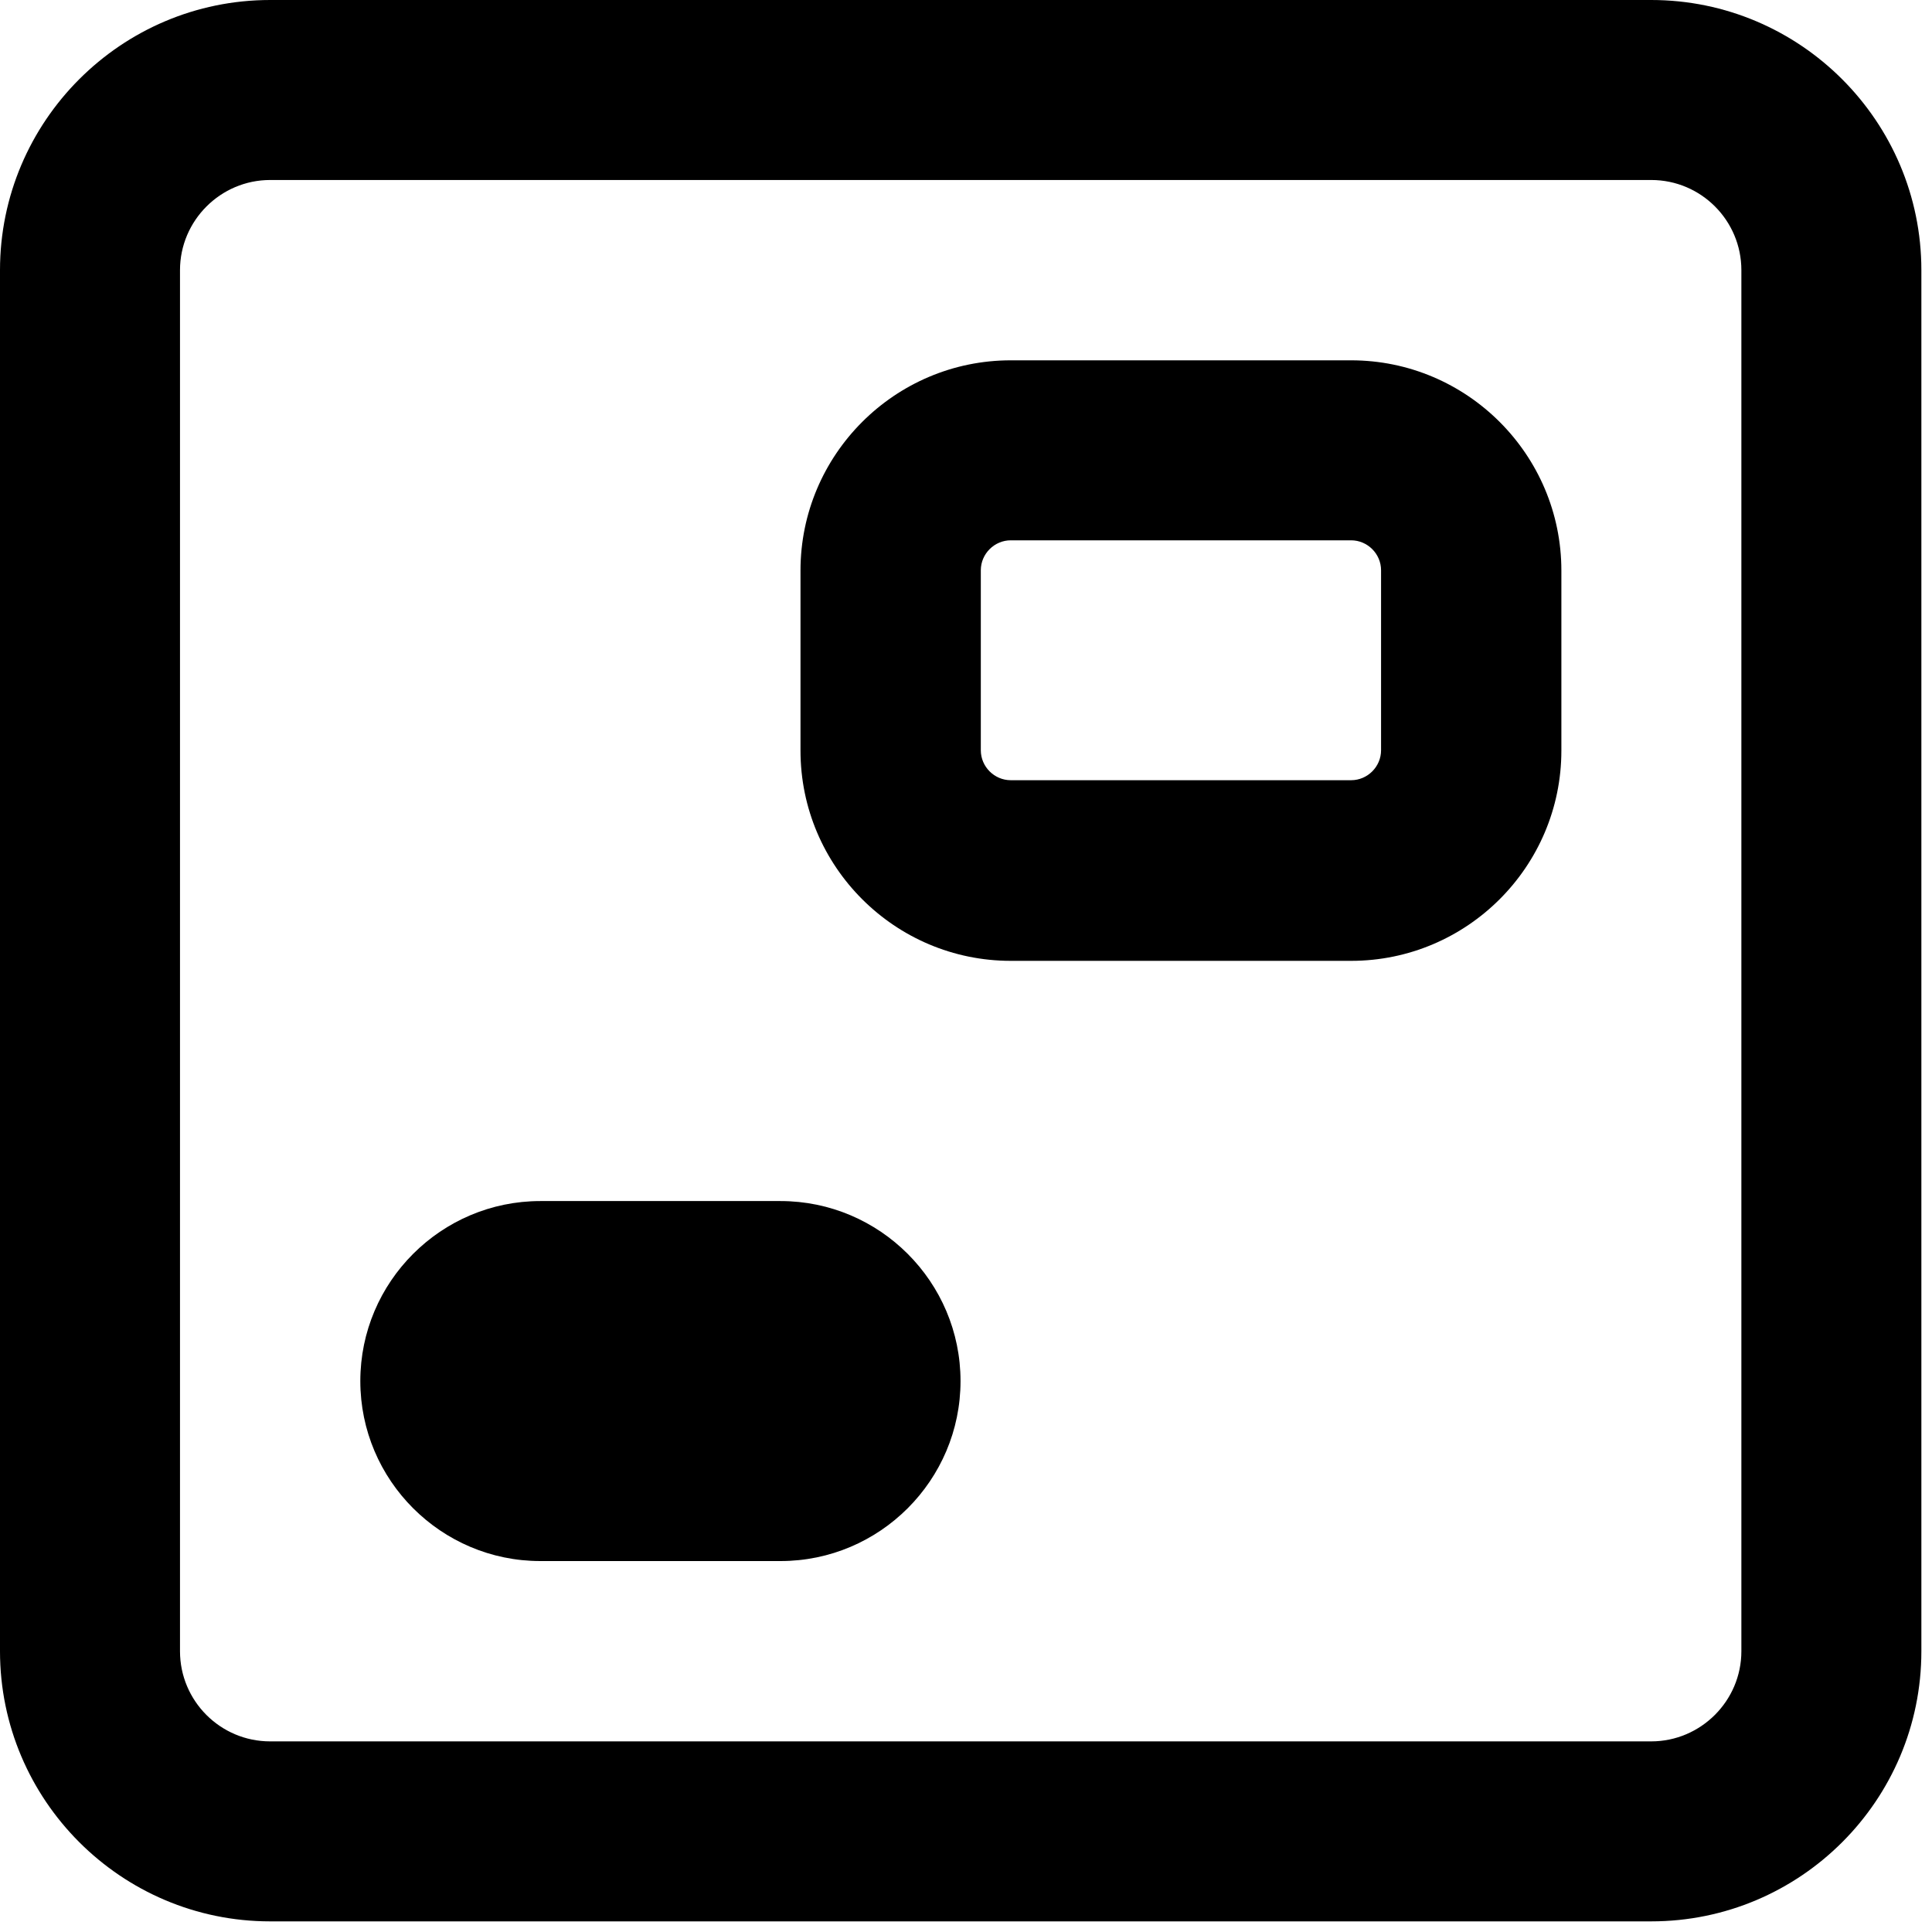 <svg xmlns="http://www.w3.org/2000/svg" width="60" height="60" viewBox="0 0 60 60">
  <g id="C_Icon_Fragment">
    <path fill="currentColor" d="M24.24,48.48h-7.46c-3.08,0-5.59-2.51-5.59-5.59s2.51-5.59,5.59-5.59h7.46c3.08,0,5.59,2.51,5.59,5.59s-2.51,5.59-5.59,5.59Z"/>
    <path fill="currentColor" d="M51.28,59.67H8.39c-4.63,0-8.39-3.77-8.39-8.39V8.39C0,3.77,3.76,0,8.39,0h42.89c4.63,0,8.39,3.77,8.39,8.39v42.89c0,4.63-3.76,8.39-8.39,8.39ZM8.39,5.59c-1.54,0-2.8,1.26-2.8,2.8v42.89c0,1.54,1.25,2.8,2.8,2.8h42.89c1.54,0,2.8-1.26,2.8-2.8V8.39c0-1.54-1.25-2.8-2.8-2.8H8.39Z"/>
    <path fill="currentColor" d="M41.96,29.84h-10.57c-3.6,0-6.53-2.93-6.53-6.53v-5.59c0-3.6,2.93-6.53,6.53-6.53h10.57c3.6,0,6.53,2.93,6.53,6.53v5.59c0,3.6-2.93,6.53-6.53,6.53ZM31.39,16.78c-.51,0-.93.42-.93.93v5.59c0,.51.42.93.93.93h10.57c.51,0,.93-.42.93-.93v-5.59c0-.51-.42-.93-.93-.93h-10.57Z"/>
  </g>
</svg>
